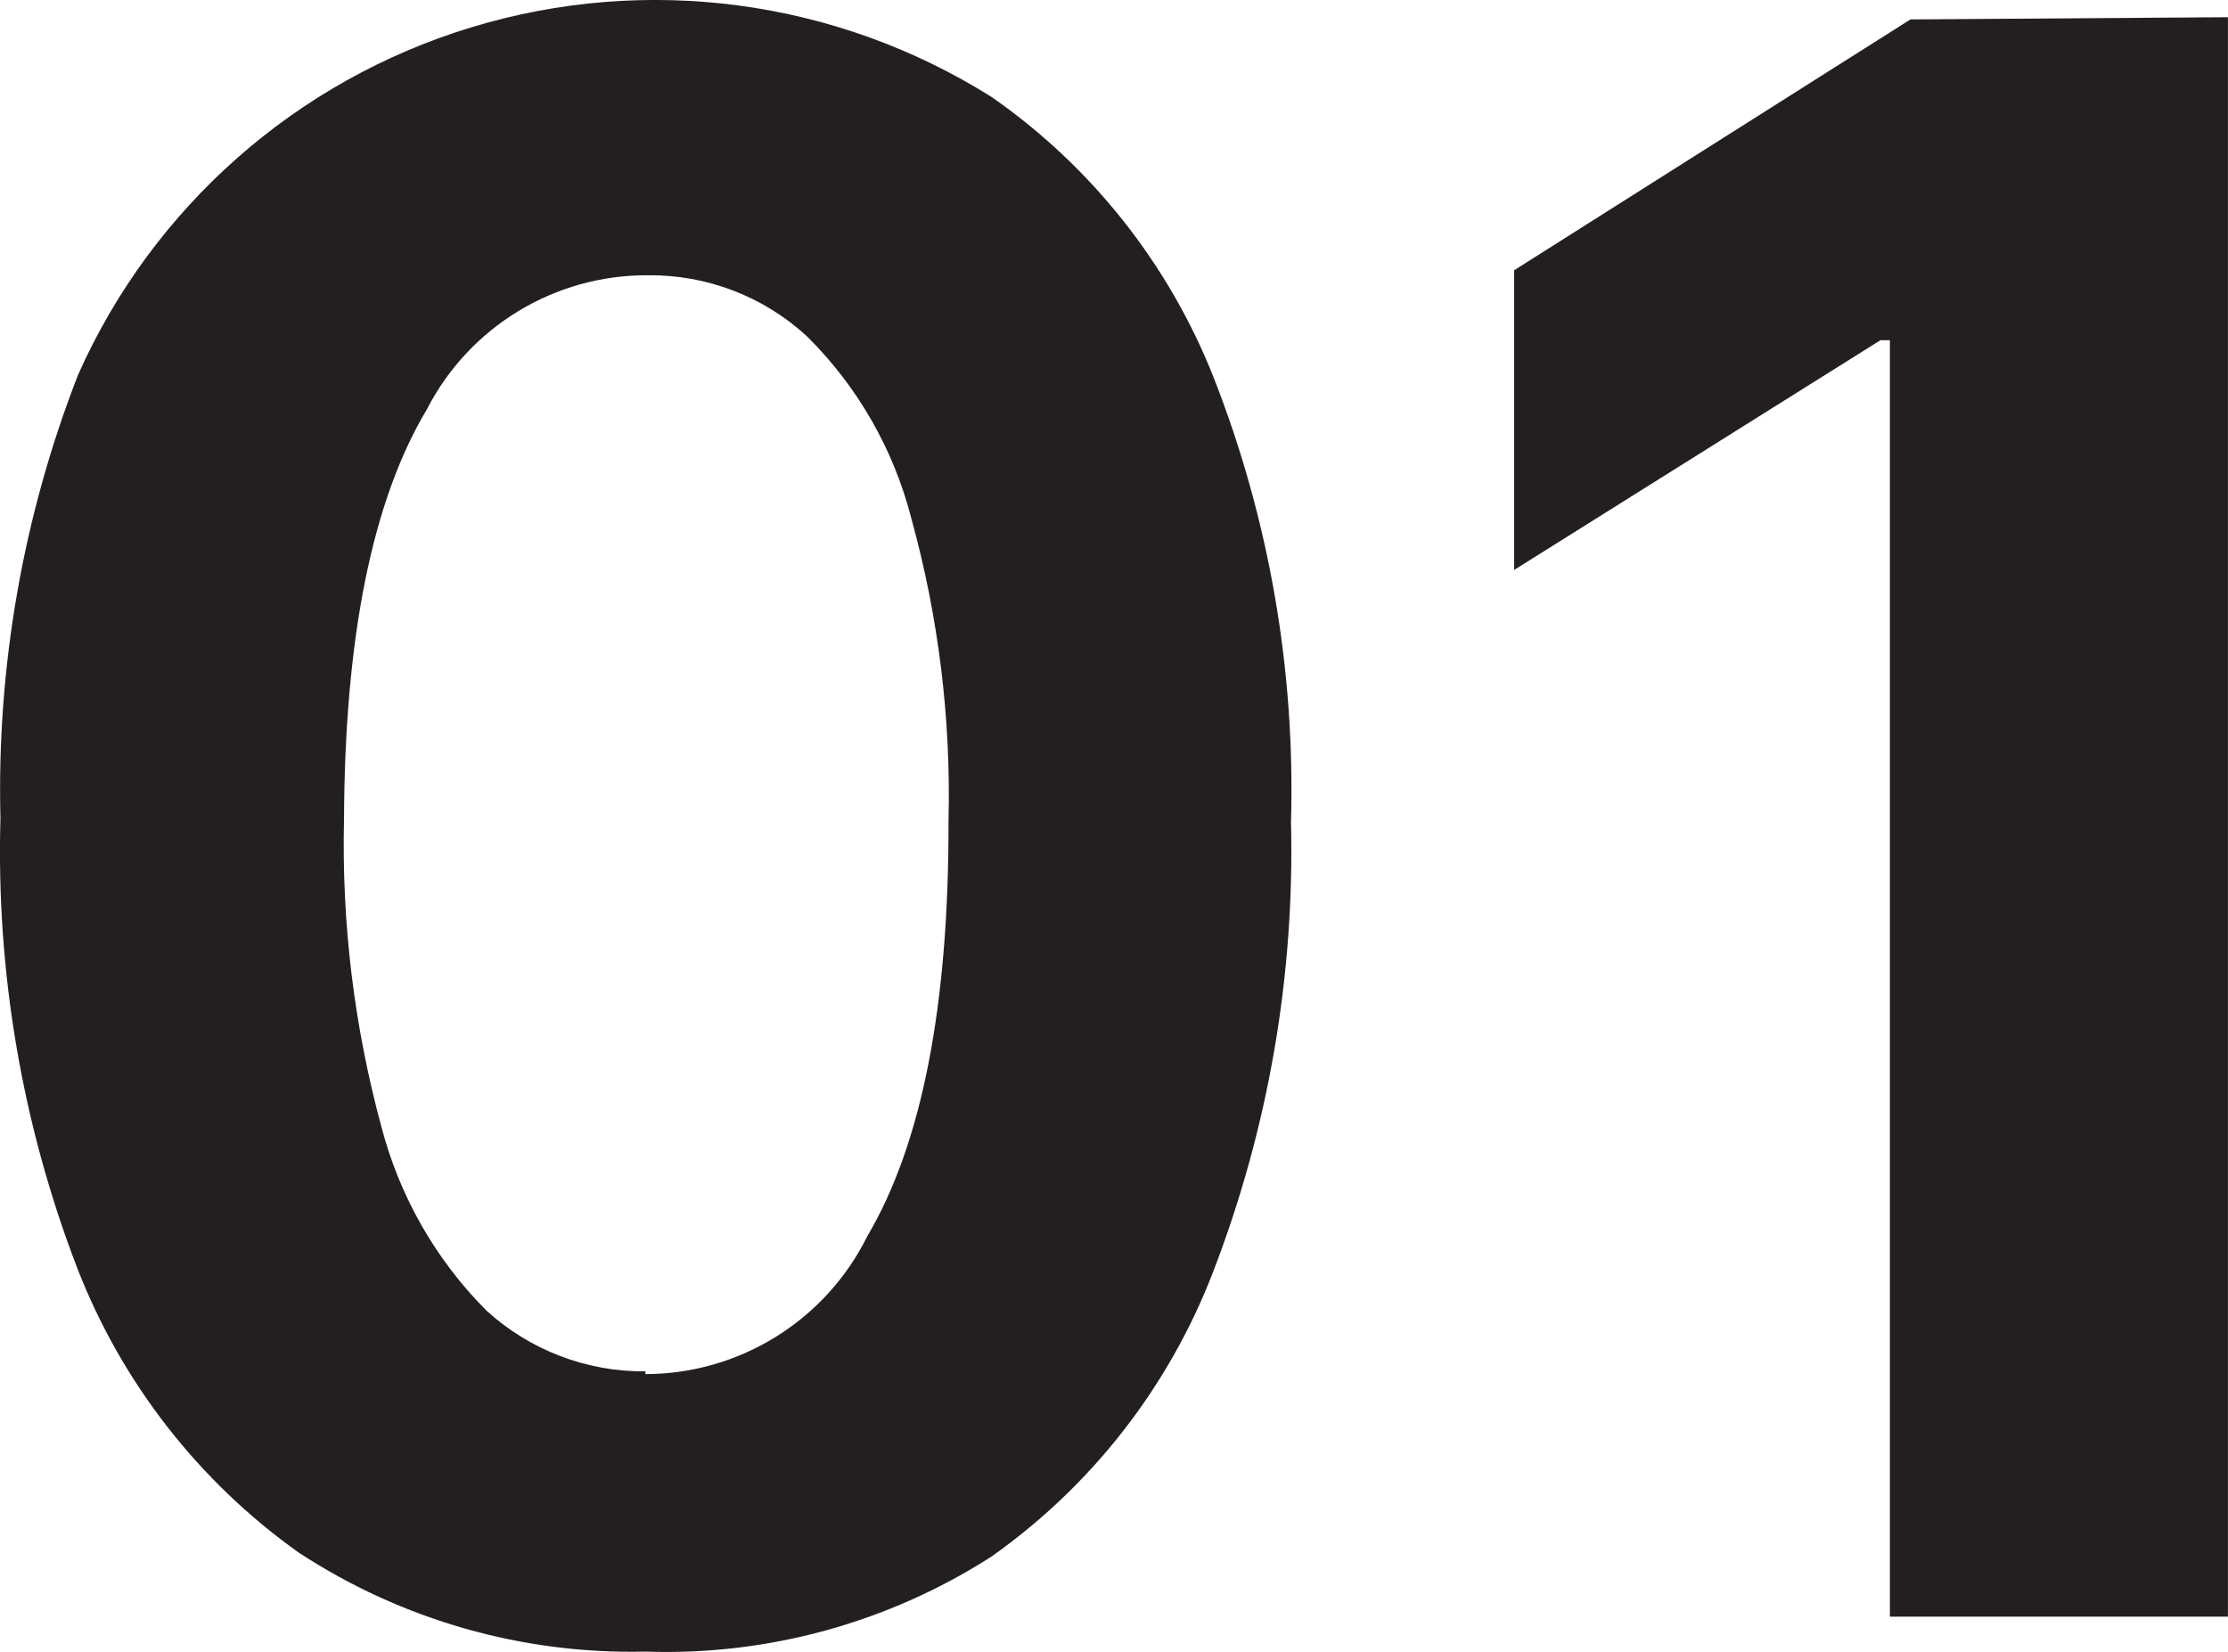 <svg version="1.1" xmlns="http://www.w3.org/2000/svg" xmlns:xlink="http://www.w3.org/1999/xlink" width="40.139" height="29.767" viewBox="0,0,40.139,29.767"><g transform="translate(-219.931,-165.117)"><g data-paper-data="{&quot;isPaintingLayer&quot;:true}" fill="#231f20" fill-rule="nonzero" stroke="none" stroke-width="1" stroke-linecap="butt" stroke-linejoin="miter" stroke-miterlimit="10" stroke-dasharray="" stroke-dashoffset="0" style="mix-blend-mode: normal"><path d="M231.559,194.877c-2.212,0.052 -4.388,-0.569 -6.24,-1.78c-1.808,-1.284 -3.199,-3.072 -4,-5.14c-0.99,-2.579 -1.459,-5.329 -1.38,-8.09c-0.069,-2.733 0.407,-5.453 1.4,-8c1.343,-3.016 3.929,-5.3 7.088,-6.259c3.159,-0.96 6.578,-0.5 9.372,1.259c1.802,1.256 3.194,3.016 4,5.06c0.997,2.546 1.469,5.267 1.39,8c0.069,2.766 -0.407,5.518 -1.4,8.1c-0.795,2.072 -2.187,3.861 -4,5.14c-1.855,1.189 -4.028,1.786 -6.23,1.71zM231.559,189.877c1.698,-0.003 3.248,-0.968 4,-2.49c0.98,-1.66 1.467,-4.15 1.46,-7.47c0.047,-1.843 -0.179,-3.683 -0.67,-5.46c-0.318,-1.243 -0.968,-2.377 -1.88,-3.28c-0.781,-0.72 -1.808,-1.113 -2.87,-1.1c-1.677,-0.008 -3.215,0.928 -3.98,2.42c-0.98,1.64 -1.477,4.097 -1.49,7.37c-0.045,1.869 0.18,3.735 0.67,5.54c0.324,1.255 0.976,2.401 1.89,3.32c0.783,0.717 1.809,1.11 2.87,1.1z"/><path d="M260.069,165.427v28.82h-6.09v-23h-0.17l-6.6,4.14v-5.4l7.14,-4.52z"/></g></g></svg>